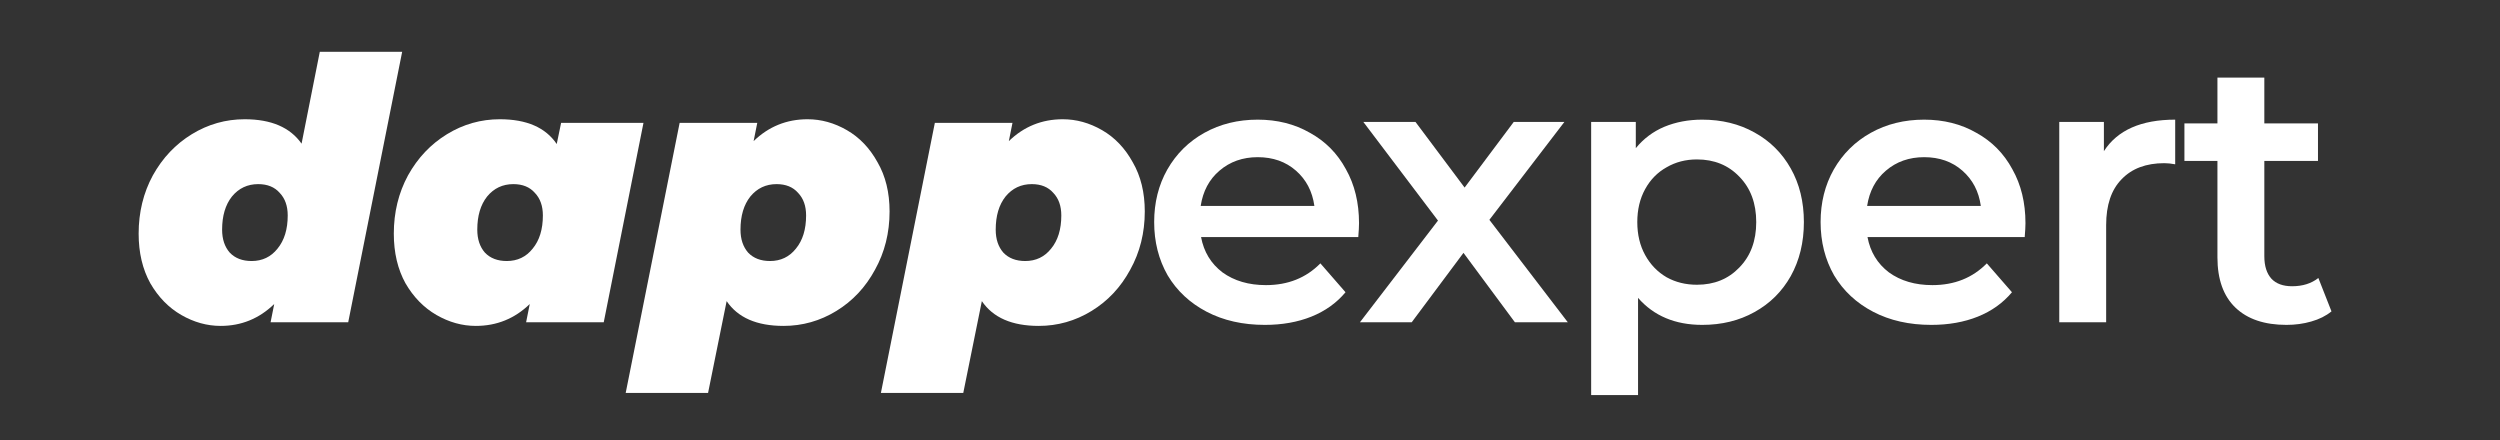 <svg width="193" height="34" viewBox="0 0 193 34" fill="none" xmlns="http://www.w3.org/2000/svg">
<rect x="0" y="0" width="193" height="34" fill="#333333" stroke="none"/>
<path d="M31.047 4L26.882 24.878H20.889L21.17 23.471C20.007 24.597 18.629 25.16 17.034 25.16C15.984 25.16 14.971 24.878 13.995 24.316C13.02 23.753 12.223 22.937 11.604 21.868C11.003 20.78 10.703 19.504 10.703 18.041C10.703 16.39 11.069 14.889 11.8 13.539C12.551 12.188 13.554 11.128 14.811 10.359C16.068 9.59 17.428 9.206 18.891 9.206C20.936 9.206 22.399 9.834 23.281 11.091L24.688 4H31.047ZM17.147 17.731C17.147 18.463 17.344 19.054 17.738 19.504C18.15 19.935 18.713 20.151 19.426 20.151C20.251 20.151 20.917 19.832 21.424 19.195C21.949 18.557 22.212 17.703 22.212 16.634C22.212 15.902 22.005 15.321 21.593 14.889C21.199 14.439 20.645 14.214 19.932 14.214C19.107 14.214 18.432 14.533 17.906 15.171C17.4 15.809 17.147 16.662 17.147 17.731Z" fill="white"/>
<path d="M49.676 9.487L46.609 24.878H40.616L40.897 23.471C39.734 24.597 38.346 25.16 36.733 25.16C35.682 25.16 34.669 24.878 33.694 24.316C32.719 23.753 31.921 22.937 31.302 21.868C30.702 20.78 30.402 19.504 30.402 18.041C30.402 16.39 30.768 14.889 31.499 13.539C32.25 12.188 33.253 11.128 34.51 10.359C35.767 9.59 37.127 9.206 38.59 9.206C40.654 9.206 42.117 9.843 42.98 11.119L43.317 9.487H49.676ZM36.846 17.731C36.846 18.463 37.042 19.054 37.436 19.504C37.849 19.935 38.412 20.151 39.125 20.151C39.95 20.151 40.616 19.832 41.122 19.195C41.648 18.557 41.91 17.703 41.91 16.634C41.91 15.902 41.704 15.321 41.291 14.889C40.897 14.439 40.344 14.214 39.631 14.214C38.806 14.214 38.13 14.533 37.605 15.171C37.099 15.809 36.846 16.662 36.846 17.731Z" fill="white"/>
<path d="M62.344 9.206C63.394 9.206 64.407 9.487 65.383 10.05C66.358 10.612 67.146 11.438 67.746 12.526C68.365 13.595 68.675 14.861 68.675 16.324C68.675 17.975 68.3 19.476 67.549 20.826C66.818 22.177 65.824 23.237 64.567 24.006C63.31 24.775 61.95 25.16 60.487 25.16C58.423 25.16 56.96 24.522 56.097 23.246L54.662 30.337H48.303L52.468 9.487H58.461L58.179 10.894C59.343 9.768 60.731 9.206 62.344 9.206ZM59.446 20.151C60.271 20.151 60.937 19.832 61.444 19.195C61.969 18.557 62.231 17.703 62.231 16.634C62.231 15.902 62.025 15.321 61.612 14.889C61.218 14.439 60.665 14.214 59.952 14.214C59.127 14.214 58.452 14.533 57.926 15.171C57.42 15.809 57.166 16.662 57.166 17.731C57.166 18.463 57.364 19.054 57.757 19.504C58.17 19.935 58.733 20.151 59.446 20.151Z" fill="white"/>
<path d="M82.046 9.206C83.097 9.206 84.109 9.487 85.085 10.05C86.06 10.612 86.848 11.438 87.448 12.526C88.067 13.595 88.377 14.861 88.377 16.324C88.377 17.975 88.002 19.476 87.251 20.826C86.52 22.177 85.526 23.237 84.269 24.006C83.012 24.775 81.652 25.16 80.189 25.16C78.125 25.16 76.662 24.522 75.799 23.246L74.364 30.337H68.005L72.17 9.487H78.163L77.882 10.894C79.045 9.768 80.433 9.206 82.046 9.206ZM79.148 20.151C79.973 20.151 80.639 19.832 81.146 19.195C81.671 18.557 81.933 17.703 81.933 16.634C81.933 15.902 81.727 15.321 81.314 14.889C80.921 14.439 80.367 14.214 79.654 14.214C78.829 14.214 78.154 14.533 77.628 15.171C77.122 15.809 76.869 16.662 76.869 17.731C76.869 18.463 77.066 19.054 77.46 19.504C77.872 19.935 78.435 20.151 79.148 20.151Z" fill="white"/>
<path d="M104.917 17.232C104.917 17.483 104.897 17.84 104.859 18.303H92.722C92.935 19.443 93.485 20.35 94.373 21.026C95.281 21.683 96.401 22.011 97.733 22.011C99.433 22.011 100.833 21.451 101.933 20.331L103.874 22.561C103.179 23.392 102.3 24.019 101.238 24.444C100.176 24.869 98.979 25.081 97.646 25.081C95.947 25.081 94.451 24.744 93.157 24.068C91.863 23.392 90.859 22.455 90.144 21.258C89.449 20.041 89.102 18.67 89.102 17.145C89.102 15.639 89.439 14.287 90.115 13.09C90.811 11.873 91.766 10.927 92.983 10.251C94.2 9.575 95.57 9.237 97.096 9.237C98.602 9.237 99.944 9.575 101.122 10.251C102.319 10.908 103.246 11.844 103.903 13.061C104.579 14.258 104.917 15.648 104.917 17.232ZM97.096 12.134C95.937 12.134 94.953 12.481 94.142 13.177C93.35 13.852 92.867 14.76 92.693 15.899H101.47C101.315 14.779 100.842 13.872 100.051 13.177C99.259 12.481 98.274 12.134 97.096 12.134Z" fill="white"/>
<path d="M116.95 24.879L112.981 19.52L108.984 24.879H104.987L111.012 17.029L105.248 9.411H109.274L113.068 14.48L116.863 9.411H120.773L114.98 16.971L121.034 24.879H116.95Z" fill="white"/>
<path d="M131.41 9.237C132.917 9.237 134.259 9.566 135.437 10.222C136.634 10.879 137.57 11.806 138.246 13.003C138.922 14.2 139.26 15.581 139.26 17.145C139.26 18.709 138.922 20.099 138.246 21.316C137.57 22.513 136.634 23.44 135.437 24.097C134.259 24.753 132.917 25.081 131.41 25.081C129.325 25.081 127.674 24.386 126.457 22.996V30.498H122.837V9.411H126.284V11.439C126.882 10.705 127.616 10.155 128.485 9.788C129.373 9.421 130.348 9.237 131.41 9.237ZM131.005 21.982C132.337 21.982 133.428 21.538 134.278 20.65C135.147 19.761 135.581 18.593 135.581 17.145C135.581 15.697 135.147 14.528 134.278 13.64C133.428 12.752 132.337 12.308 131.005 12.308C130.136 12.308 129.354 12.51 128.659 12.916C127.964 13.302 127.413 13.862 127.008 14.596C126.602 15.33 126.399 16.179 126.399 17.145C126.399 18.11 126.602 18.96 127.008 19.694C127.413 20.428 127.964 20.997 128.659 21.403C129.354 21.789 130.136 21.982 131.005 21.982Z" fill="white"/>
<path d="M156.366 17.232C156.366 17.483 156.346 17.84 156.308 18.303H144.171C144.384 19.443 144.934 20.35 145.822 21.026C146.73 21.683 147.85 22.011 149.182 22.011C150.881 22.011 152.281 21.451 153.382 20.331L155.323 22.561C154.628 23.392 153.749 24.019 152.687 24.444C151.625 24.869 150.428 25.081 149.095 25.081C147.396 25.081 145.899 24.744 144.606 24.068C143.312 23.392 142.308 22.455 141.593 21.258C140.898 20.041 140.55 18.67 140.55 17.145C140.55 15.639 140.888 14.287 141.564 13.09C142.259 11.873 143.215 10.927 144.432 10.251C145.648 9.575 147.019 9.237 148.545 9.237C150.051 9.237 151.393 9.575 152.571 10.251C153.768 10.908 154.695 11.844 155.352 13.061C156.028 14.258 156.366 15.648 156.366 17.232ZM148.545 12.134C147.386 12.134 146.401 12.481 145.59 13.177C144.799 13.852 144.316 14.76 144.142 15.899H152.919C152.764 14.779 152.291 13.872 151.499 13.177C150.708 12.481 149.723 12.134 148.545 12.134Z" fill="white"/>
<path d="M162.421 11.67C163.464 10.048 165.299 9.237 167.925 9.237V12.684C167.616 12.626 167.336 12.597 167.085 12.597C165.675 12.597 164.575 13.012 163.783 13.843C162.991 14.654 162.595 15.832 162.595 17.377V24.879H158.975V9.411H162.421V11.67Z" fill="white"/>
<path d="M179.991 24.039C179.566 24.386 179.045 24.647 178.427 24.821C177.828 24.994 177.191 25.081 176.515 25.081C174.816 25.081 173.503 24.637 172.576 23.749C171.649 22.861 171.186 21.567 171.186 19.868V12.424H168.637V9.527H171.186V5.993H174.806V9.527H178.948V12.424H174.806V19.781C174.806 20.534 174.99 21.113 175.357 21.519C175.723 21.905 176.254 22.098 176.95 22.098C177.761 22.098 178.437 21.886 178.977 21.461L179.991 24.039Z" fill="white"/>
</svg>
